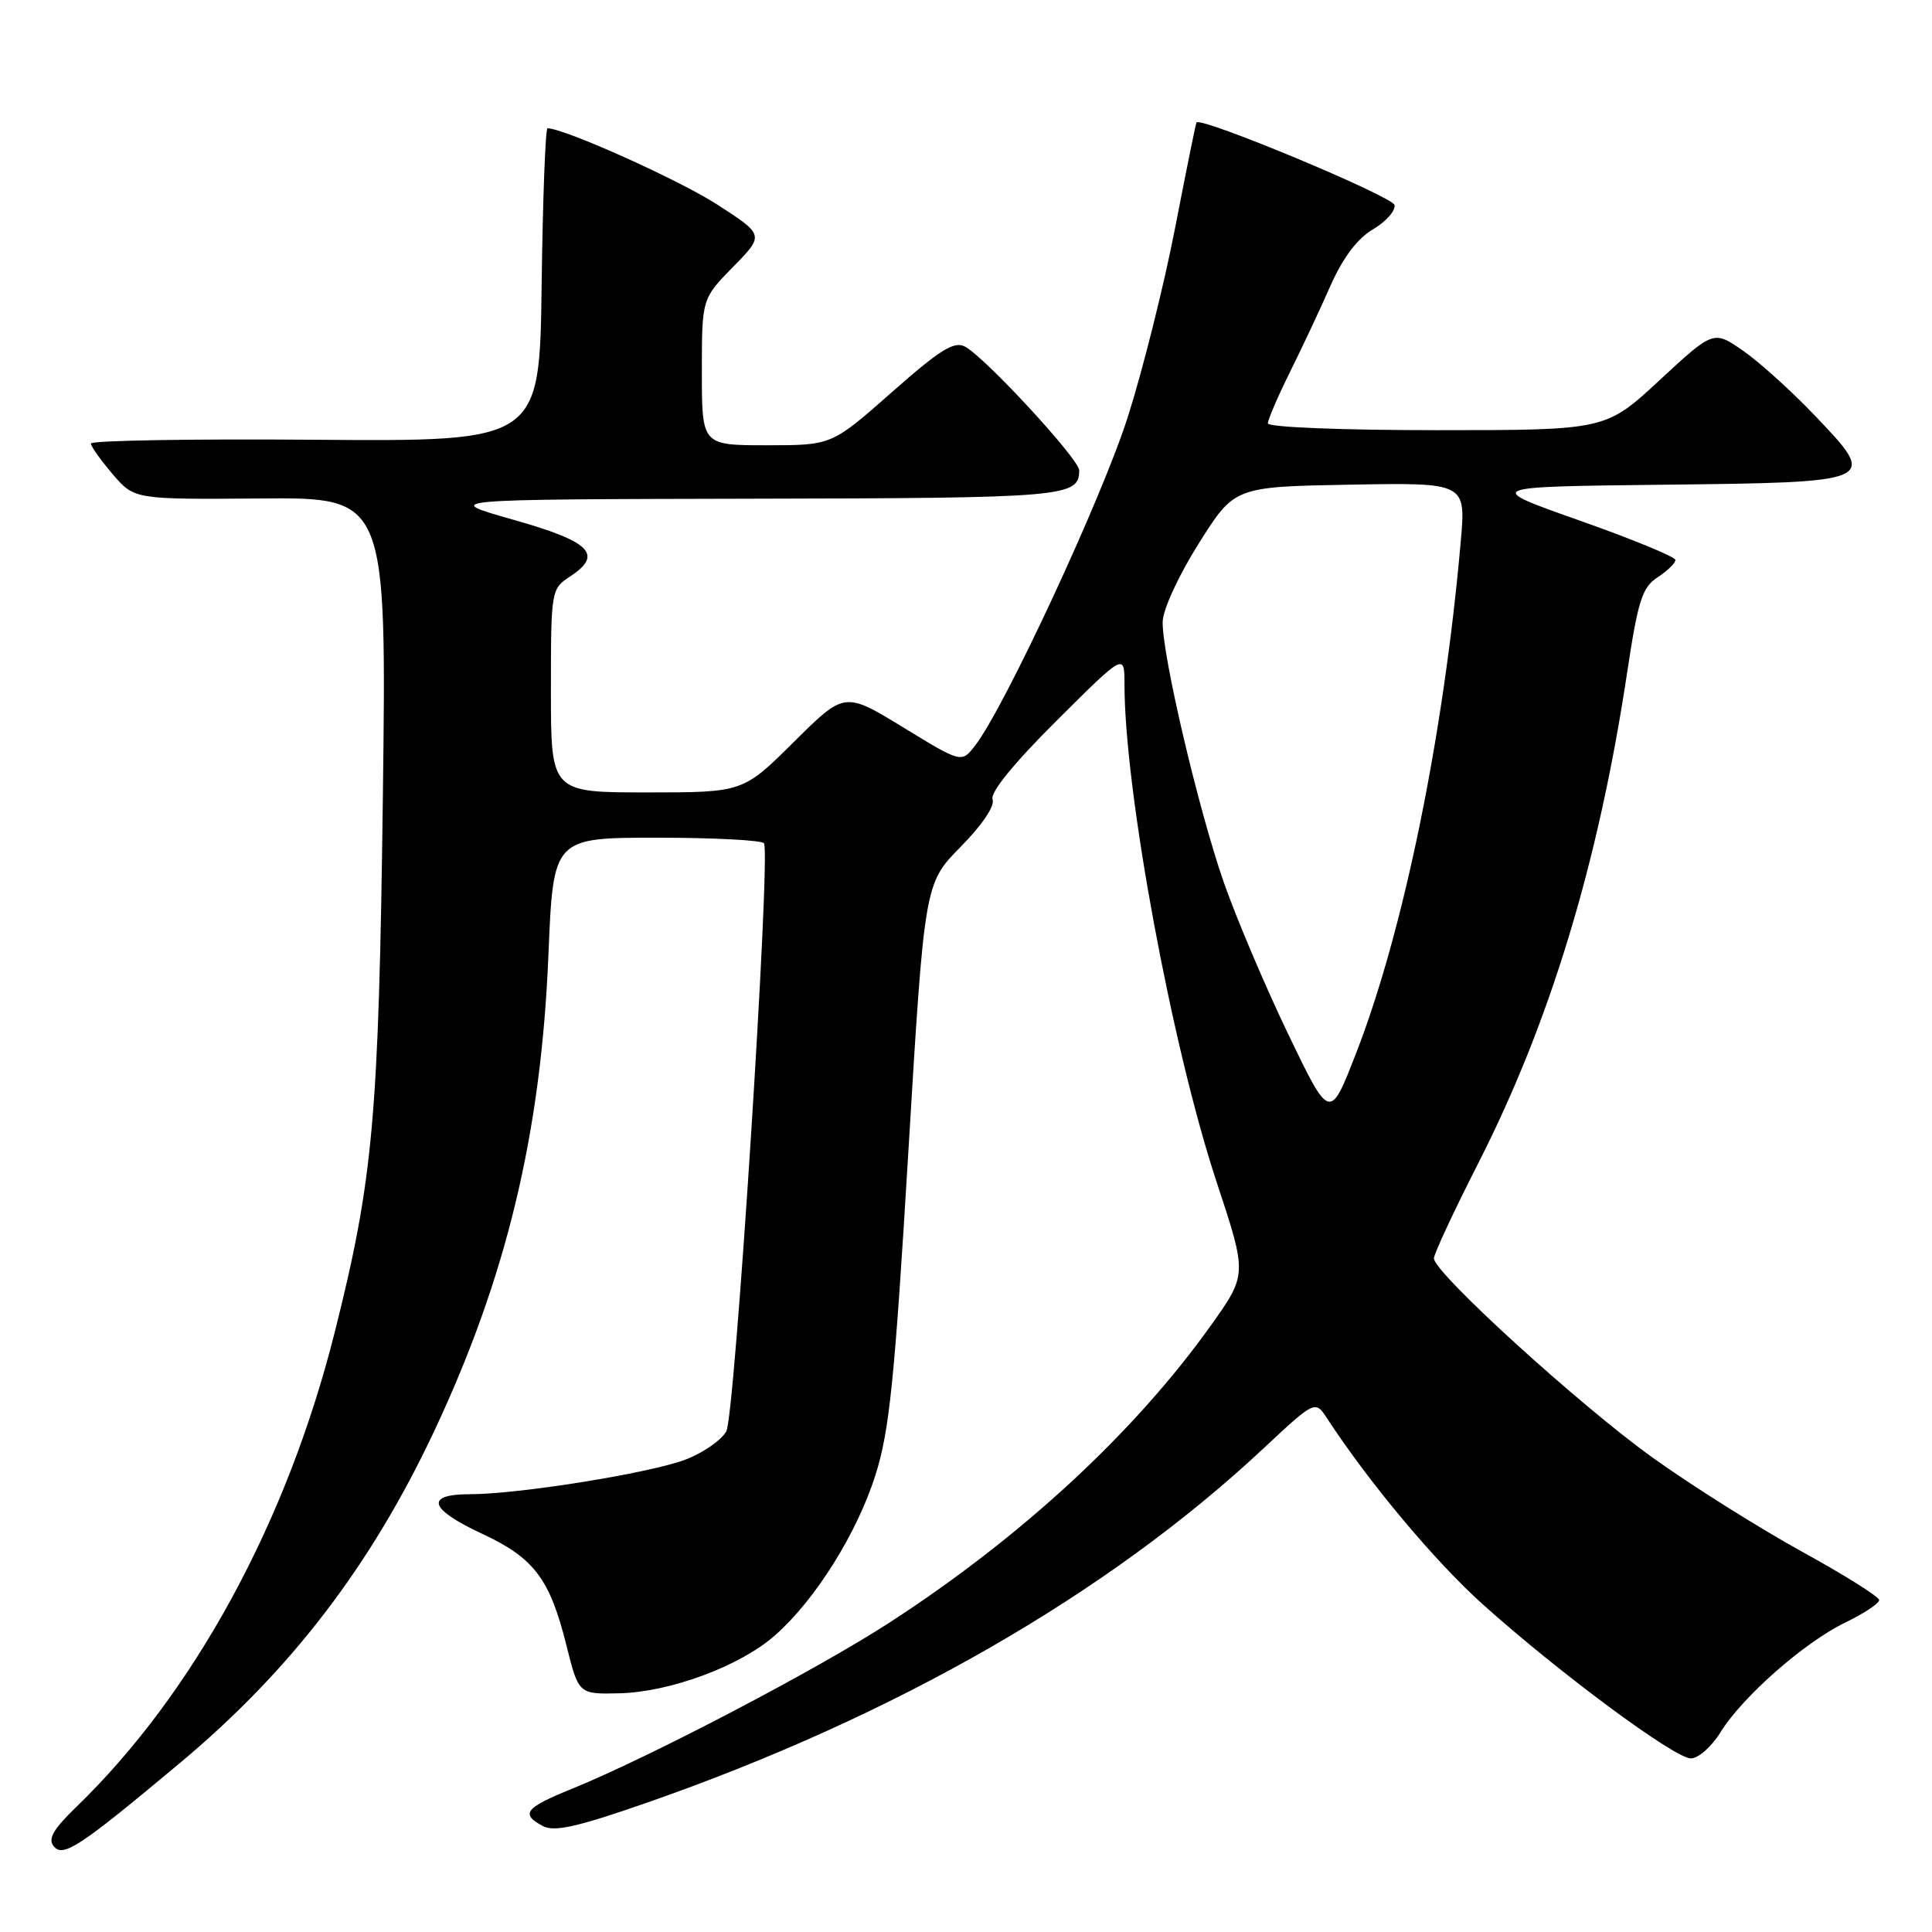 <?xml version="1.0" encoding="UTF-8" standalone="no"?>
<!DOCTYPE svg PUBLIC "-//W3C//DTD SVG 1.1//EN" "http://www.w3.org/Graphics/SVG/1.1/DTD/svg11.dtd" >
<svg xmlns="http://www.w3.org/2000/svg" xmlns:xlink="http://www.w3.org/1999/xlink" version="1.1" viewBox="0 0 256 256">
 <g >
 <path fill="currentColor"
d=" M 23.92 233.54 C 38.54 221.31 49.15 207.45 57.52 189.66 C 67.12 169.24 71.70 150.16 72.67 126.51 C 73.31 111.00 73.31 111.00 87.10 111.00 C 94.68 111.00 101.04 111.34 101.24 111.75 C 102.13 113.59 97.38 187.64 96.24 189.66 C 95.57 190.85 93.11 192.55 90.76 193.43 C 85.97 195.22 68.73 197.99 62.25 197.99 C 56.24 198.00 56.85 199.96 63.88 203.23 C 70.76 206.43 72.85 209.19 75.05 218.00 C 76.67 224.50 76.67 224.50 82.09 224.37 C 88.82 224.20 98.05 220.77 102.66 216.72 C 108.00 212.04 113.55 203.19 116.00 195.46 C 117.86 189.60 118.54 182.87 120.35 152.79 C 122.50 117.07 122.50 117.07 127.29 112.21 C 130.15 109.31 131.85 106.78 131.52 105.92 C 131.18 105.02 134.31 101.16 139.99 95.51 C 149.00 86.54 149.00 86.54 149.00 90.68 C 149.00 104.79 155.30 138.81 161.23 156.69 C 165.26 168.88 165.26 168.88 160.44 175.64 C 150.31 189.83 135.39 203.63 117.91 214.97 C 108.27 221.23 86.02 232.87 75.75 237.04 C 69.56 239.55 68.93 240.36 71.93 241.96 C 73.44 242.77 76.49 242.08 85.68 238.88 C 118.63 227.39 146.82 211.19 167.40 191.94 C 174.27 185.52 174.27 185.52 175.88 187.99 C 181.41 196.46 190.13 206.88 196.45 212.56 C 206.57 221.65 221.90 233.00 224.05 233.00 C 225.03 233.00 226.80 231.44 227.97 229.54 C 230.88 224.83 239.08 217.62 244.52 214.99 C 246.98 213.80 249.00 212.46 249.00 212.02 C 249.00 211.58 244.39 208.69 238.75 205.59 C 233.11 202.48 224.26 196.92 219.09 193.22 C 209.45 186.34 190.00 168.63 190.00 166.74 C 190.00 166.16 192.65 160.47 195.90 154.09 C 205.40 135.41 211.80 114.31 215.58 89.28 C 217.04 79.58 217.59 77.84 219.63 76.50 C 220.94 75.65 222.00 74.62 222.00 74.20 C 222.00 73.79 216.29 71.44 209.32 68.98 C 196.64 64.50 196.64 64.50 220.21 64.23 C 248.88 63.91 248.90 63.90 240.53 55.12 C 237.42 51.85 233.11 47.96 230.96 46.47 C 227.05 43.76 227.05 43.76 219.90 50.38 C 212.76 57.00 212.76 57.00 190.38 57.00 C 177.83 57.00 168.00 56.61 168.00 56.10 C 168.00 55.61 169.31 52.57 170.90 49.35 C 172.50 46.13 174.93 40.97 176.29 37.87 C 177.95 34.14 179.84 31.62 181.92 30.39 C 183.65 29.37 184.93 27.92 184.78 27.17 C 184.55 26.03 159.06 15.40 158.54 16.23 C 158.44 16.38 157.17 22.66 155.71 30.19 C 154.25 37.72 151.44 48.97 149.46 55.19 C 146.08 65.85 133.11 93.77 129.20 98.80 C 127.41 101.11 127.41 101.11 119.66 96.37 C 111.91 91.64 111.91 91.64 105.18 98.32 C 98.45 105.00 98.45 105.00 85.72 105.00 C 73.00 105.00 73.00 105.00 73.00 91.52 C 73.00 78.19 73.03 78.03 75.55 76.38 C 79.98 73.47 78.27 71.76 67.99 68.86 C 58.50 66.17 58.50 66.17 99.55 66.08 C 141.26 66.00 143.00 65.85 143.00 62.32 C 143.00 60.85 130.55 47.36 127.87 45.93 C 126.43 45.16 124.56 46.33 118.15 51.99 C 110.21 59.00 110.21 59.00 101.60 59.00 C 93.00 59.00 93.00 59.00 93.00 49.29 C 93.00 39.58 93.00 39.58 97.14 35.36 C 101.28 31.14 101.28 31.14 95.03 27.10 C 90.00 23.85 74.76 17.00 72.55 17.00 C 72.27 17.00 71.92 26.34 71.77 37.75 C 71.50 58.50 71.50 58.50 41.75 58.27 C 25.39 58.14 12.02 58.37 12.04 58.77 C 12.06 59.17 13.37 61.00 14.94 62.84 C 17.80 66.18 17.80 66.18 34.52 66.05 C 51.23 65.91 51.23 65.91 50.73 105.71 C 50.18 148.16 49.46 156.20 44.36 176.50 C 38.03 201.69 25.72 224.32 10.11 239.43 C 7.04 242.40 6.31 243.67 7.13 244.65 C 8.38 246.16 10.54 244.73 23.92 233.54 Z  M 170.68 137.00 C 167.64 130.68 163.81 121.64 162.16 116.92 C 158.77 107.18 153.97 86.70 154.06 82.38 C 154.10 80.75 156.18 76.23 158.85 72.00 C 163.57 64.50 163.57 64.50 178.91 64.22 C 194.24 63.95 194.24 63.95 193.56 71.72 C 191.31 97.38 185.99 123.38 179.67 139.61 C 176.21 148.50 176.21 148.50 170.68 137.00 Z "/>
</g>
</svg>